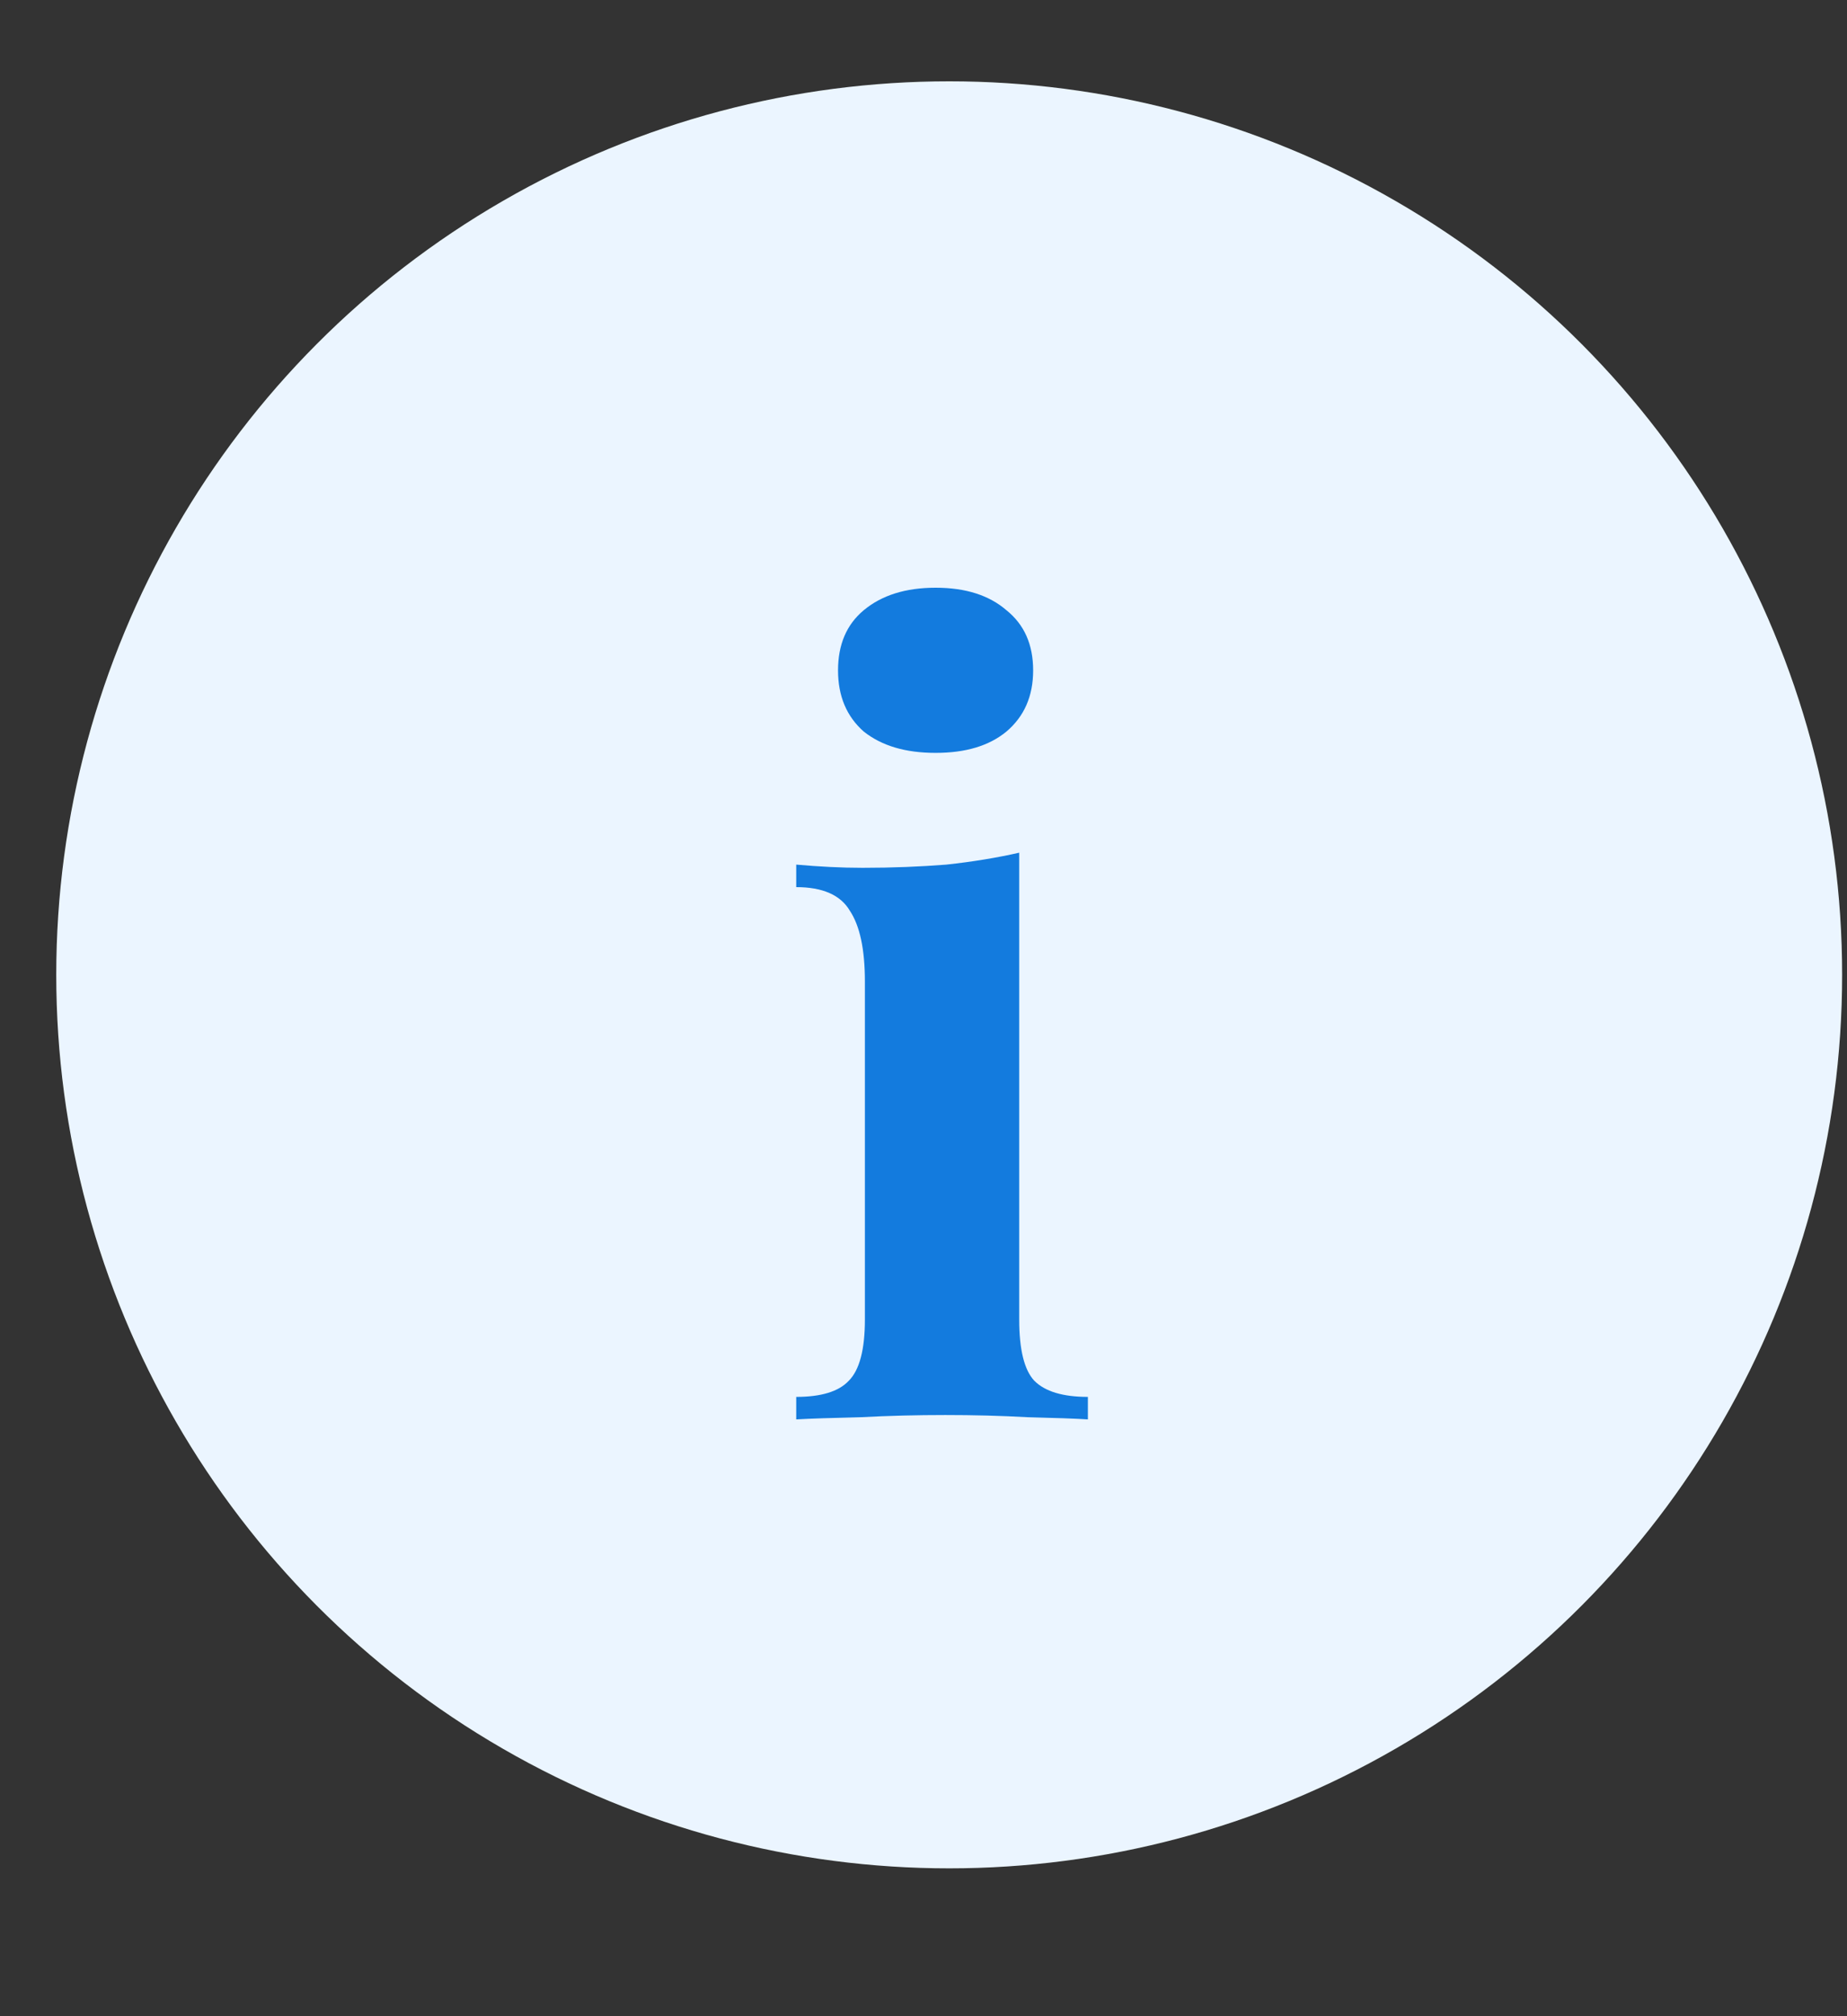 <svg width="11" height="12" viewBox="0 0 11 12" fill="none" xmlns="http://www.w3.org/2000/svg">
<rect x="0" y="0" width="11" height="12" fill="#333333" stroke="none"/>
<circle cx="5.653" cy="5.802" r="5.318" fill="#EBF5FF"/>
<path d="M5.572 3.498C5.751 3.498 5.891 3.543 5.994 3.632C6.1 3.717 6.153 3.836 6.153 3.99C6.153 4.143 6.1 4.264 5.994 4.354C5.891 4.439 5.751 4.481 5.572 4.481C5.393 4.481 5.251 4.439 5.144 4.354C5.042 4.264 4.991 4.143 4.991 3.99C4.991 3.836 5.042 3.717 5.144 3.632C5.251 3.543 5.393 3.498 5.572 3.498ZM6.07 5.075V7.854C6.07 8.032 6.1 8.154 6.16 8.218C6.224 8.282 6.33 8.314 6.479 8.314V8.448C6.402 8.443 6.283 8.439 6.121 8.435C5.96 8.426 5.796 8.422 5.63 8.422C5.463 8.422 5.295 8.426 5.125 8.435C4.955 8.439 4.827 8.443 4.742 8.448V8.314C4.891 8.314 4.995 8.282 5.055 8.218C5.119 8.154 5.151 8.032 5.151 7.854V5.842C5.151 5.65 5.121 5.51 5.061 5.42C5.006 5.327 4.899 5.28 4.742 5.28V5.146C4.878 5.158 5.01 5.165 5.138 5.165C5.317 5.165 5.483 5.158 5.636 5.146C5.793 5.129 5.938 5.105 6.07 5.075Z" fill="#137BDE"/>
</svg>
